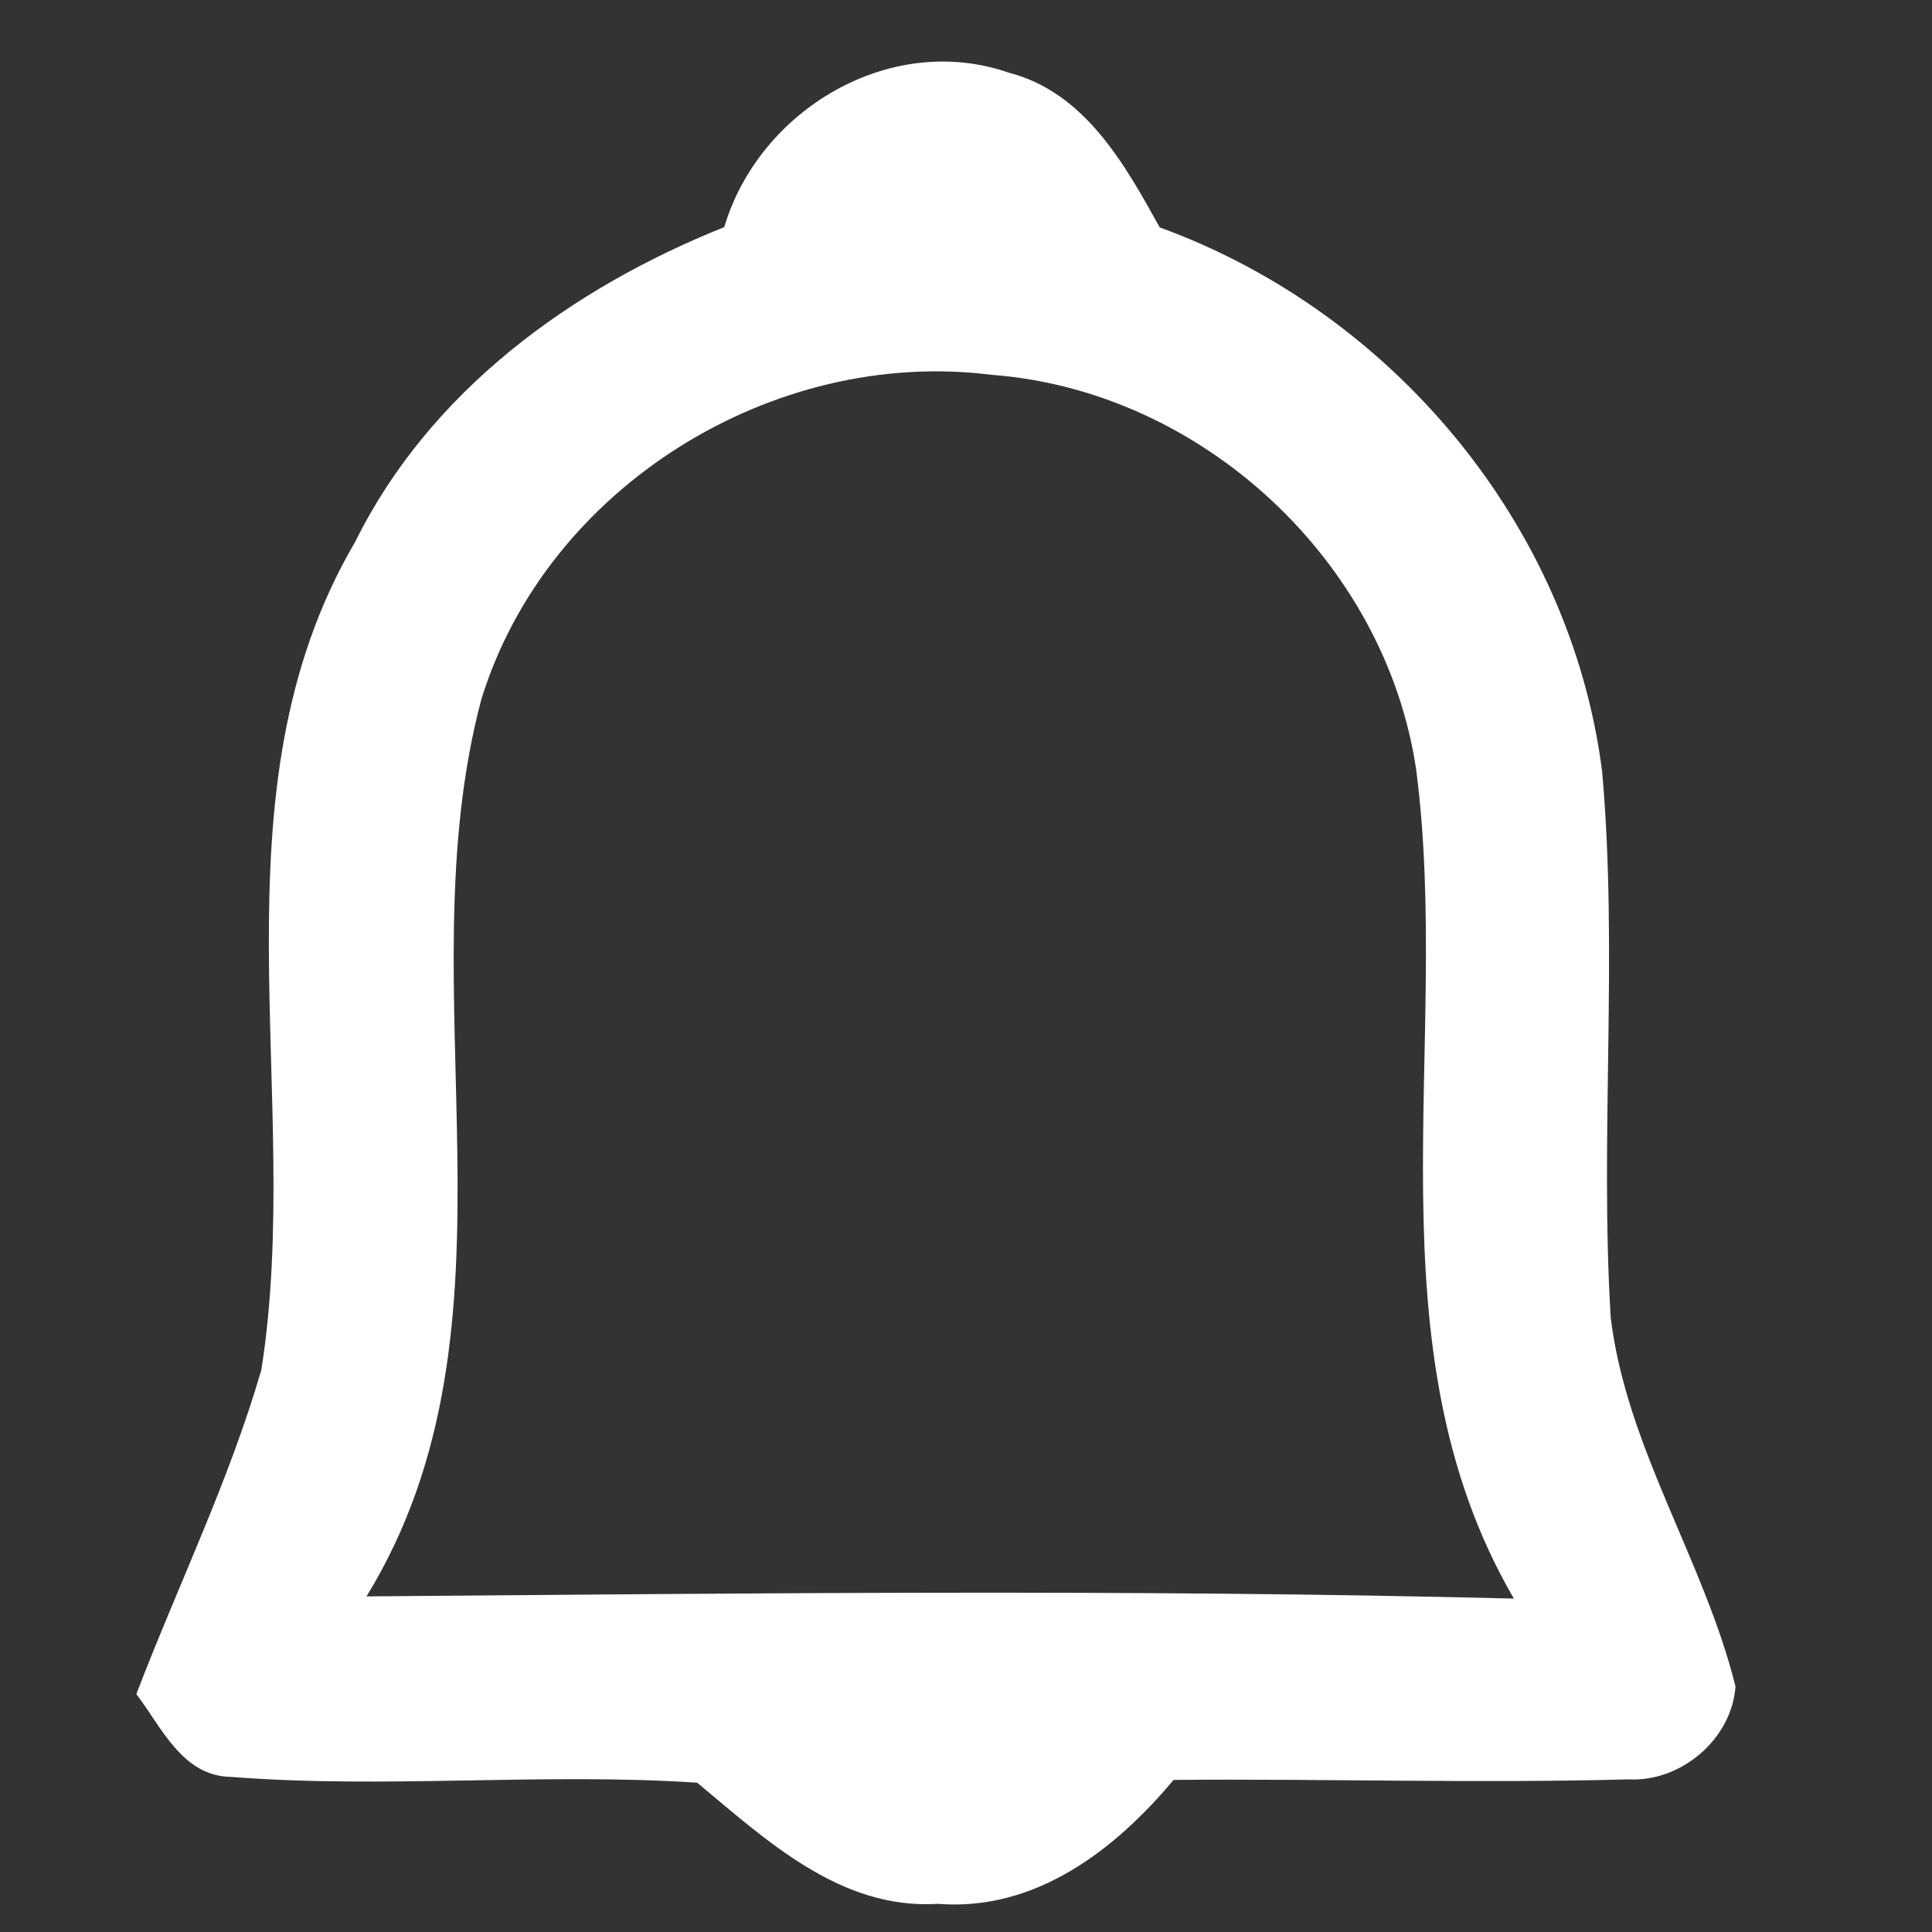 <?xml version="1.0" encoding="UTF-8" ?>
<!DOCTYPE svg PUBLIC "-//W3C//DTD SVG 1.1//EN" "http://www.w3.org/Graphics/SVG/1.1/DTD/svg11.dtd">
<svg width="70pt" height="70pt" viewBox="0 0 70 70" version="1.1" xmlns="http://www.w3.org/2000/svg">
<rect x="0" y="0" width="70" height="70" fill="#333333" stroke="none"/>
<g id="#ffffffff">
<path fill="#ffffff" opacity="1.00" d=" M 26.24 8.23 C 27.50 3.99 32.24 1.14 36.54 2.63 C 39.30 3.34 40.74 5.93 42.02 8.24 C 50.44 11.30 56.92 19.02 58.05 27.97 C 58.63 34.55 57.96 41.16 58.36 47.75 C 58.94 52.47 61.74 56.53 62.88 61.10 C 62.75 63.01 60.90 64.58 58.99 64.47 C 53.50 64.62 48.01 64.44 42.52 64.49 C 40.39 67.04 37.50 69.26 33.98 68.98 C 30.45 69.20 27.76 66.67 25.26 64.59 C 19.64 64.22 13.98 64.82 8.36 64.38 C 6.60 64.35 5.85 62.57 4.94 61.38 C 6.44 57.46 8.30 53.66 9.47 49.63 C 11.03 39.71 7.50 28.77 12.87 19.63 C 15.57 14.17 20.69 10.45 26.24 8.23 M 17.44 25.34 C 14.61 35.97 19.34 47.95 13.28 57.84 C 27.13 57.73 41.00 57.57 54.85 57.92 C 49.50 48.73 52.61 37.87 51.31 27.88 C 50.19 20.33 43.54 14.15 35.92 13.58 C 28.00 12.58 19.80 17.66 17.44 25.34 Z" />
</g>
</svg>
